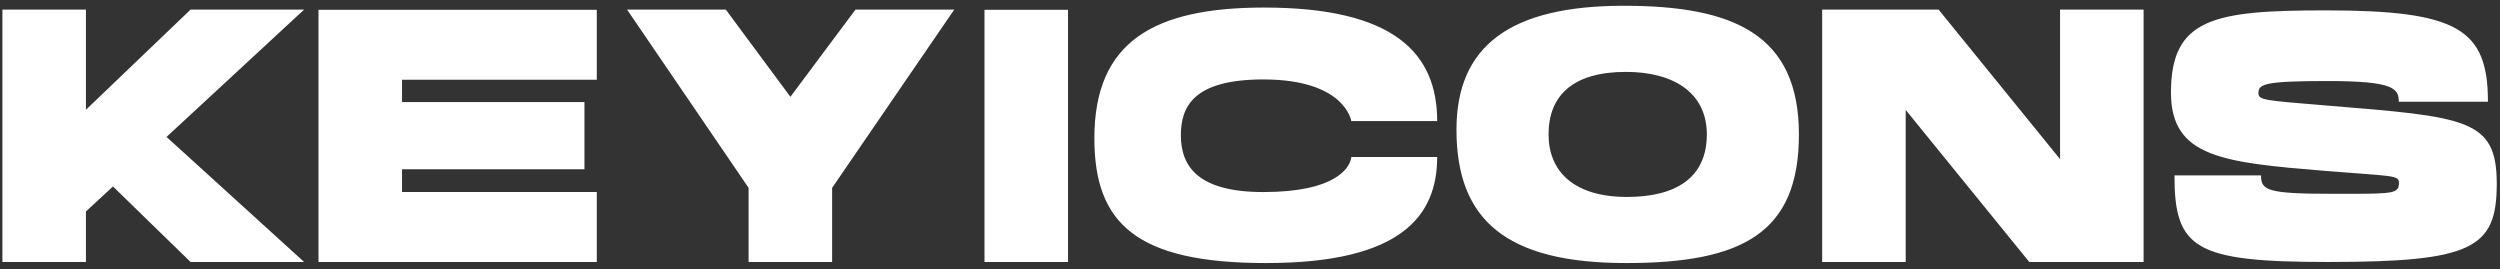<?xml version="1.0" encoding="UTF-8"?>
<svg width="334px" height="36px" viewBox="0 0 334 36" version="1.1" xmlns="http://www.w3.org/2000/svg" xmlns:xlink="http://www.w3.org/1999/xlink">
    <rect x="0" y="0" width="334" height="36" fill="#333333" stroke="none"/>
    <title>KEYICONS</title>
    <g id="keyicons-logo" stroke="none" stroke-width="1" fill="none" fill-rule="evenodd">
        <path d="M11.48,35 L11.48,28.255 L15.093,24.913 L25.459,35 L40.632,35 L22.249,18.293 L40.632,1.283 L25.459,1.283 L11.48,14.664 L11.48,1.283 L0.32,1.283 L0.32,35 L11.48,35 Z M79.732,35 L79.732,25.649 L53.712,25.649 L53.712,22.615 L78.083,22.615 L78.083,13.636 L53.712,13.636 L53.712,10.655 L79.732,10.655 L79.732,1.306 L42.552,1.306 L42.552,35 L79.732,35 Z M111.172,35 L111.172,25.096 L127.487,1.283 L114.294,1.283 L105.598,12.933 L96.967,1.283 L83.776,1.283 L100.011,25.096 L100.011,35 L111.172,35 Z M142.688,35 L142.688,1.306 L131.528,1.306 L131.528,35 L142.688,35 Z M169.162,35.144 C187.415,35.144 192.006,28.691 192.006,20.971 L180.534,20.971 C180.532,21.003 180.526,21.088 180.497,21.219 L180.477,21.303 C180.197,22.373 178.542,25.658 168.78,25.658 C160.116,25.658 157.764,22.277 157.764,18.076 C157.764,14.336 159.346,10.613 168.78,10.613 C179.737,10.613 180.534,16.174 180.534,16.174 L192.007,16.174 C192.006,7.102 186.246,1.009 168.871,1.009 C154.168,1.009 146.208,5.557 146.208,18.462 C146.208,29.816 151.751,35.144 169.162,35.144 Z M217.257,35.144 C232.889,35.144 240.335,31.061 240.335,17.958 C240.335,4.565 231.555,0.771 216.949,0.771 C201.842,0.771 194.584,6.064 194.584,17.329 C194.584,29.384 201.21,35.144 217.257,35.144 Z M217.366,26.312 C210.191,26.312 206.887,22.828 206.887,17.958 C206.887,12.713 210.2,9.604 217.223,9.604 C223.547,9.604 228.032,12.362 228.032,17.958 C228.032,23.741 223.903,26.312 217.366,26.312 Z M254.601,35 L254.601,14.686 L271.113,35 L286.385,35 L286.385,1.283 L275.224,1.283 L275.224,21.259 L258.997,1.283 L243.44,1.283 L243.44,35 L254.601,35 Z M311.014,35 C330.323,35 333.567,33.186 333.567,24.55 C333.567,15.886 329.568,15.627 310.871,14.101 C302.406,13.41 301.804,13.367 301.723,12.48 C301.723,11.235 302.434,10.826 310.972,10.826 C319.793,10.826 320.479,11.816 320.479,13.588 L332.388,13.588 L332.388,13.588 C332.388,3.844 328.309,1.387 310.687,1.387 C295.837,1.387 290.04,2.404 290.04,12.37 C290.04,21.035 297.007,21.708 310.686,22.833 C315.163,23.201 317.624,23.329 318.962,23.508 L319.193,23.541 C320.251,23.704 320.485,23.919 320.499,24.384 L320.5,24.433 C320.5,25.804 319.791,25.891 313.955,25.893 L313.31,25.893 C313.199,25.893 313.087,25.893 312.972,25.893 L311.518,25.892 C302.915,25.892 302.073,25.436 302.073,23.43 L290.508,23.43 L290.508,23.43 C290.508,33.243 293.232,35 311.014,35 Z" id="KEYICONS" fill="#FFFFFF" fill-rule="nonzero"></path>
    </g>
</svg>